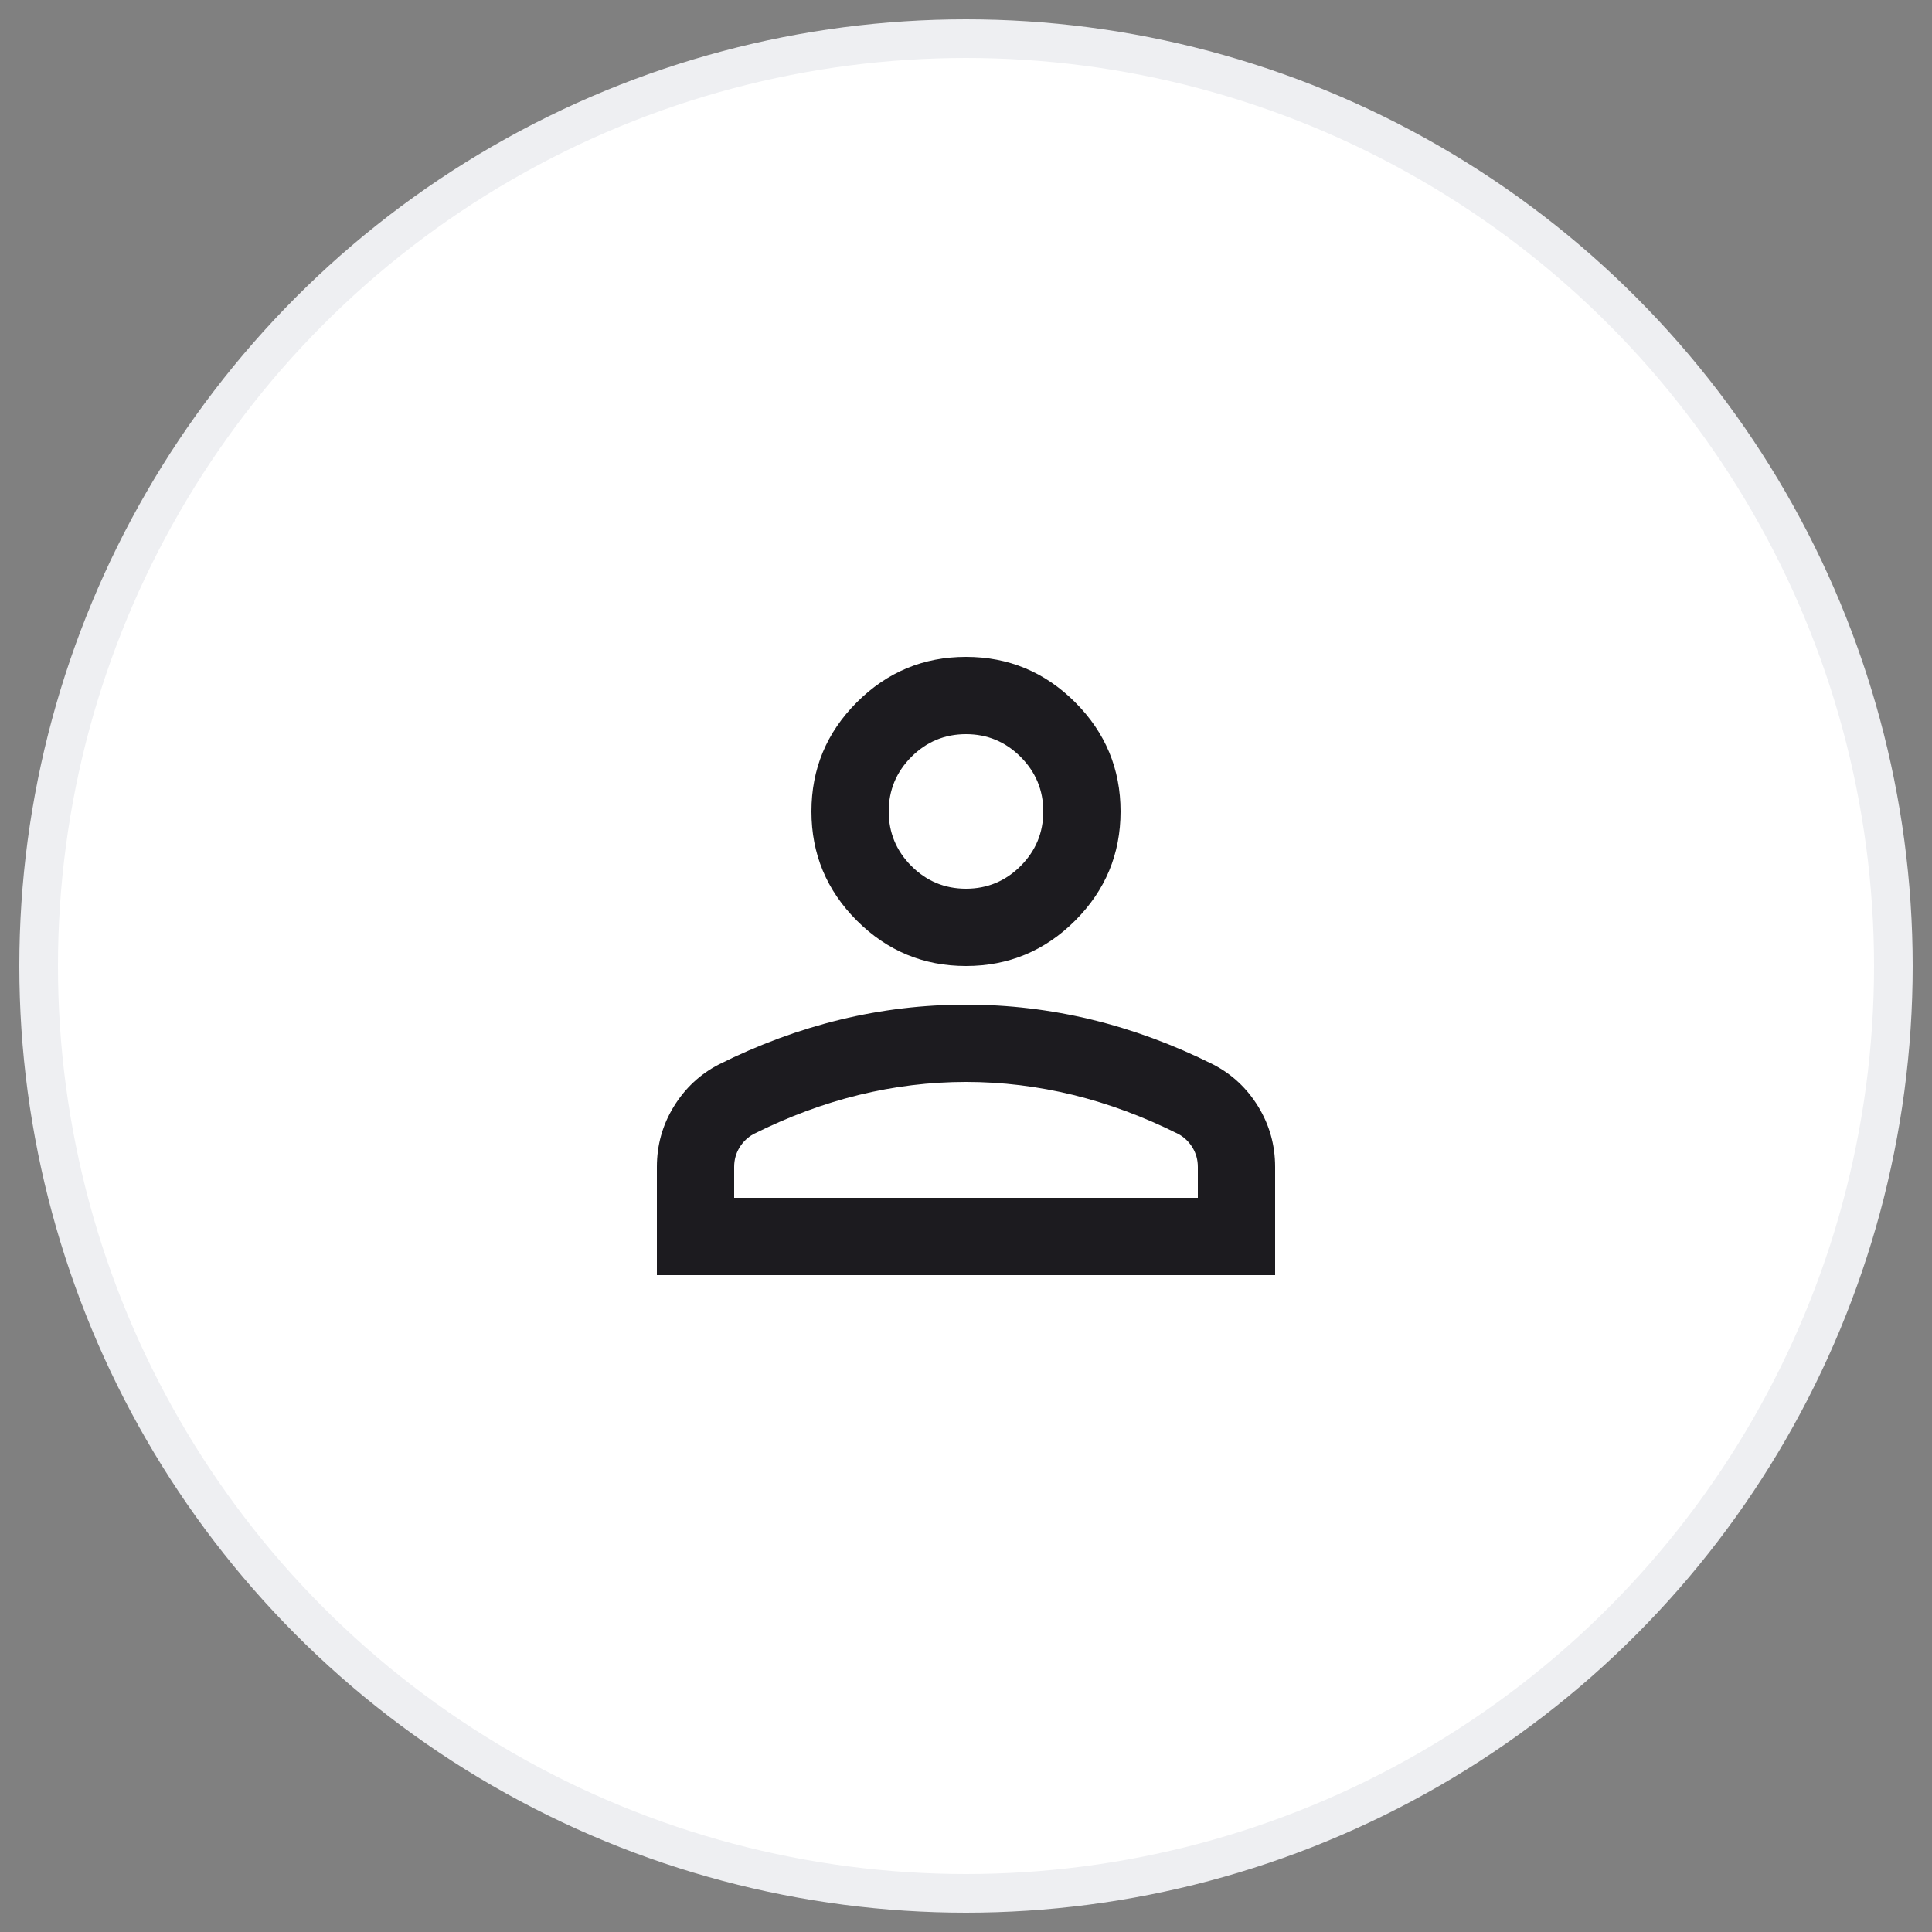<svg width="50" height="50" viewBox="0 0 50 50" fill="none" xmlns="http://www.w3.org/2000/svg">
<rect x="0" y="0" width="50" height="50" fill="#808080" stroke="none"/>
<circle cx="25" cy="25" r="24" fill="white" stroke="#EEEFF2"/>
<mask id="mask0_9_1270" style="mask-type:alpha" maskUnits="userSpaceOnUse" x="13" y="13" width="24" height="24">
<rect x="13" y="13" width="24" height="24" fill="#D9D9D9"/>
</mask>
<g mask="url(#mask0_9_1270)">
<path d="M25 25C23.9 25 22.958 24.608 22.175 23.825C21.392 23.042 21 22.1 21 21C21 19.9 21.392 18.958 22.175 18.175C22.958 17.392 23.9 17 25 17C26.1 17 27.042 17.392 27.825 18.175C28.608 18.958 29 19.9 29 21C29 22.1 28.608 23.042 27.825 23.825C27.042 24.608 26.1 25 25 25ZM17 33V30.2C17 29.633 17.146 29.113 17.438 28.637C17.729 28.163 18.117 27.8 18.6 27.55C19.633 27.033 20.683 26.646 21.75 26.387C22.817 26.129 23.9 26 25 26C26.1 26 27.183 26.129 28.25 26.387C29.317 26.646 30.367 27.033 31.4 27.55C31.883 27.8 32.271 28.163 32.562 28.637C32.854 29.113 33 29.633 33 30.2V33H17ZM19 31H31V30.2C31 30.017 30.954 29.85 30.863 29.7C30.771 29.55 30.65 29.433 30.5 29.35C29.6 28.9 28.692 28.562 27.775 28.337C26.858 28.113 25.933 28 25 28C24.067 28 23.142 28.113 22.225 28.337C21.308 28.562 20.4 28.9 19.5 29.35C19.35 29.433 19.229 29.55 19.137 29.7C19.046 29.85 19 30.017 19 30.2V31ZM25 23C25.55 23 26.021 22.804 26.413 22.413C26.804 22.021 27 21.55 27 21C27 20.45 26.804 19.979 26.413 19.587C26.021 19.196 25.55 19 25 19C24.45 19 23.979 19.196 23.587 19.587C23.196 19.979 23 20.45 23 21C23 21.55 23.196 22.021 23.587 22.413C23.979 22.804 24.45 23 25 23Z" fill="#1C1B1F"/>
</g>
</svg>
